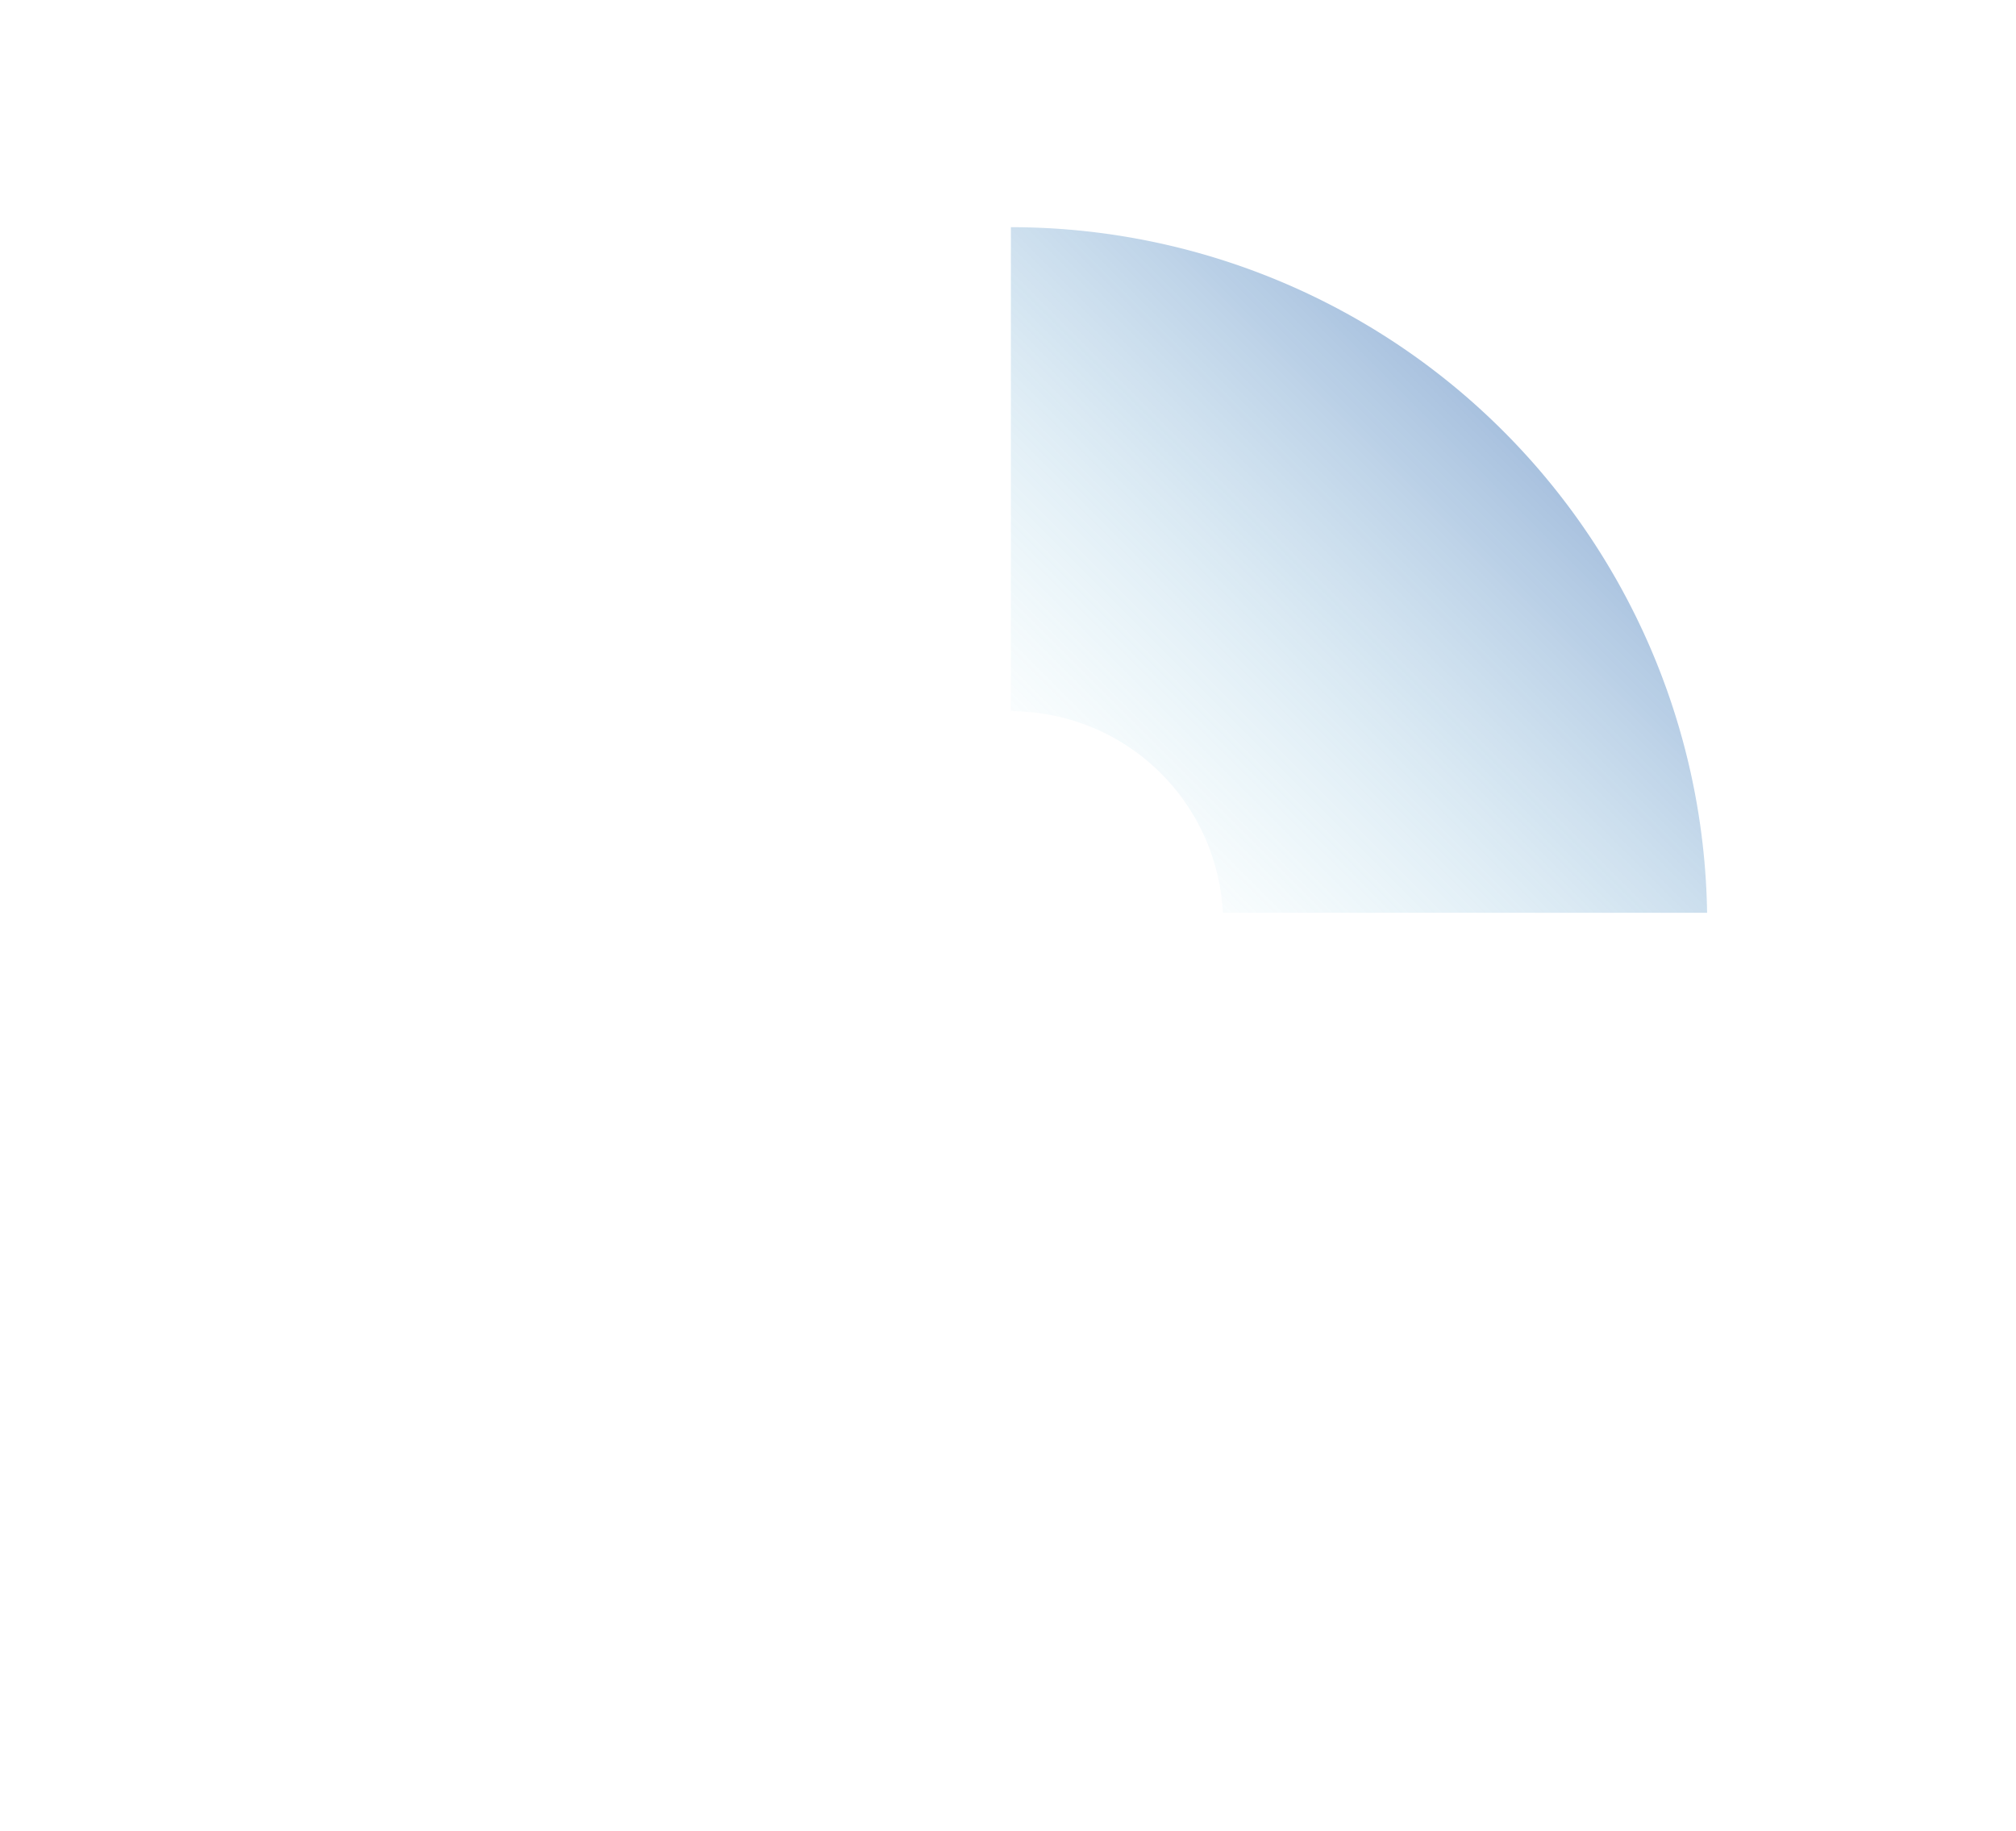 <svg id="图层_1" data-name="图层 1" preserveAspectRatio="none" xmlns="http://www.w3.org/2000/svg" xmlns:xlink="http://www.w3.org/1999/xlink" viewBox="0 0 350 318"><defs><style>.cls-1{opacity:0.4;isolation:isolate;fill:url(#未命名的渐变_10);}</style><linearGradient id="未命名的渐变_10" x1="193.45" y1="178.55" x2="260.52" y2="245.61" gradientTransform="matrix(1, 0, 0, -1, 0, 320)" gradientUnits="userSpaceOnUse"><stop offset="0" stop-color="#74c8df" stop-opacity="0.1"/><stop offset="1" stop-color="#2663ae"/></linearGradient></defs><title>biaopana</title><g id="图层_2" data-name="图层 2"><g id="图层_1-2" data-name="图层 1-2"><path class="cls-1" d="M175.5,39.45V123.5a36.85,36.85,0,0,1,36.8,35h84.07A120.88,120.88,0,0,0,175.5,39.45Z"/></g></g></svg>